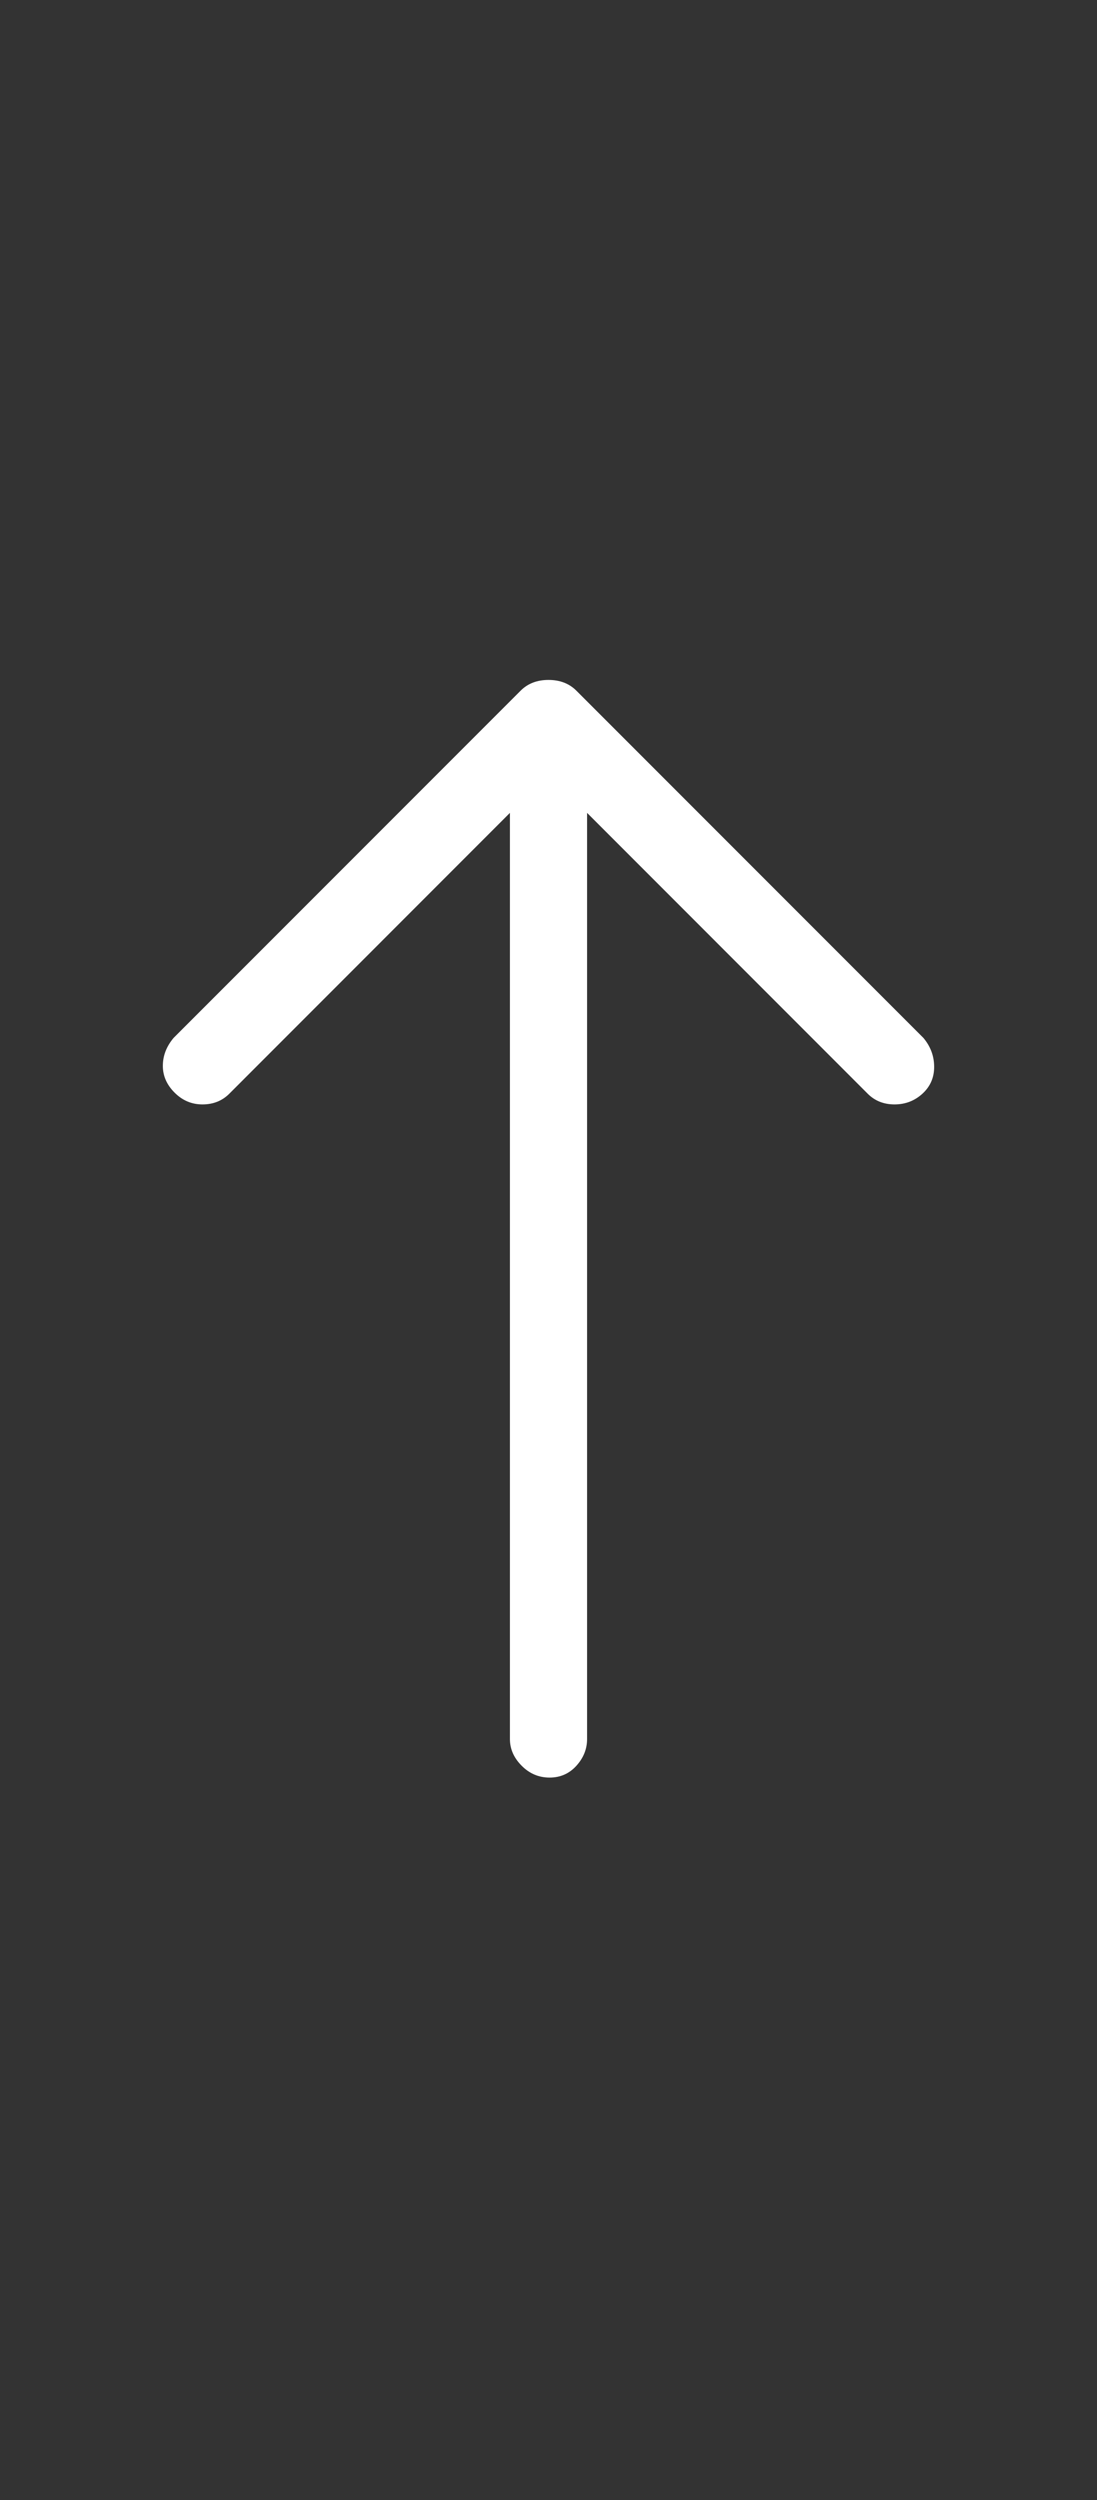 <svg width="18" height="41" viewBox="0 0 18 41" fill="none" xmlns="http://www.w3.org/2000/svg">
<rect x="0" y="0" width="18" height="41" fill="#333333" stroke="none"/>
<path d="M15.152 17.021C15.27 17.162 15.328 17.32 15.328 17.496C15.328 17.672 15.264 17.818 15.135 17.936C15.006 18.053 14.854 18.111 14.678 18.111C14.502 18.111 14.355 18.053 14.238 17.936L9.633 13.33V28.518C9.633 28.682 9.574 28.828 9.457 28.957C9.34 29.086 9.193 29.15 9.018 29.15C8.842 29.15 8.689 29.086 8.561 28.957C8.432 28.828 8.367 28.682 8.367 28.518V13.33L3.762 17.936C3.645 18.053 3.498 18.111 3.322 18.111C3.146 18.111 2.994 18.047 2.865 17.918C2.736 17.789 2.672 17.643 2.672 17.479C2.672 17.314 2.73 17.162 2.848 17.021L8.543 11.326C8.66 11.209 8.812 11.15 9 11.15C9.188 11.15 9.34 11.209 9.457 11.326L15.152 17.021Z" fill="white"/>
</svg>

